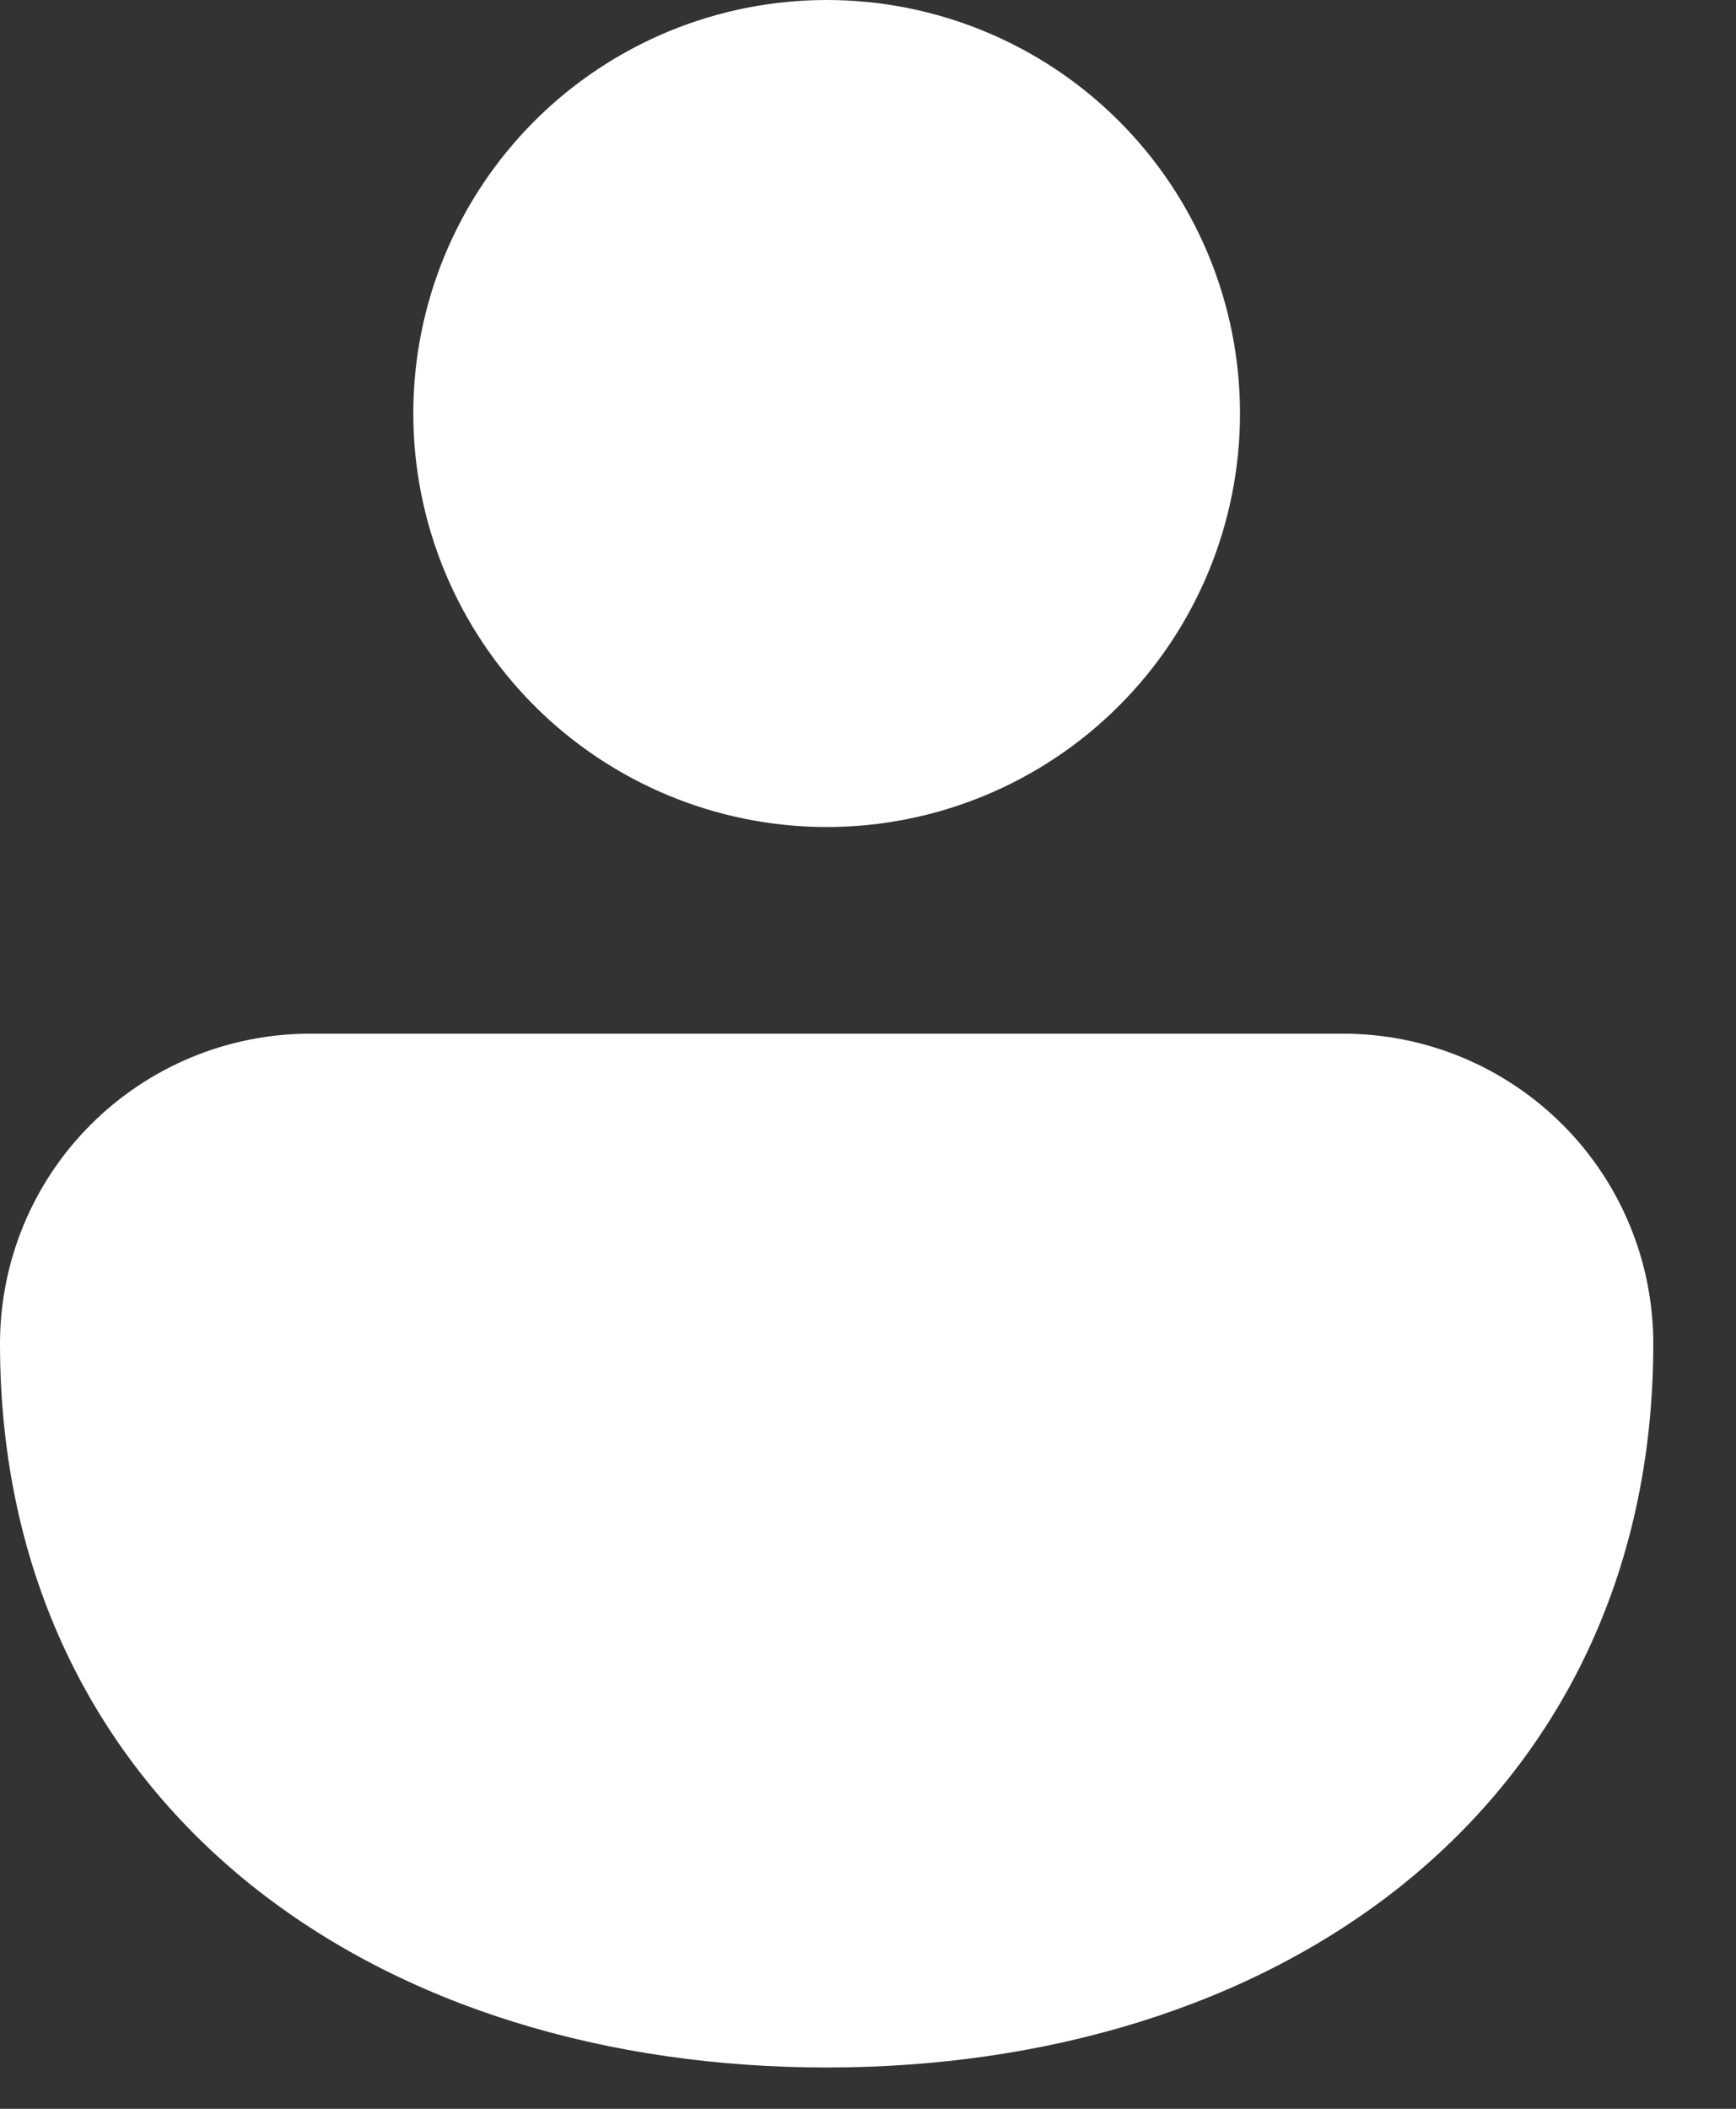 <svg width="14" height="17" viewBox="0 0 14 17" fill="none" xmlns="http://www.w3.org/2000/svg">
<rect x="0" y="0" width="14" height="17" fill="#333333" stroke="none"/>
<path d="M6.667 0C5.783 0 4.935 0.351 4.31 0.976C3.685 1.601 3.333 2.449 3.333 3.333C3.333 4.217 3.685 5.065 4.31 5.69C4.935 6.315 5.783 6.667 6.667 6.667C7.551 6.667 8.399 6.315 9.024 5.69C9.649 5.065 10 4.217 10 3.333C10 2.449 9.649 1.601 9.024 0.976C8.399 0.351 7.551 0 6.667 0ZM10.833 8.333H2.5C1.837 8.333 1.201 8.597 0.732 9.066C0.263 9.534 0 10.17 0 10.833C0 12.693 0.765 14.183 2.02 15.192C3.255 16.183 4.912 16.667 6.667 16.667C8.422 16.667 10.078 16.183 11.313 15.192C12.567 14.183 13.333 12.693 13.333 10.833C13.333 10.17 13.07 9.534 12.601 9.066C12.132 8.597 11.496 8.333 10.833 8.333Z" fill="white"/>
</svg>
